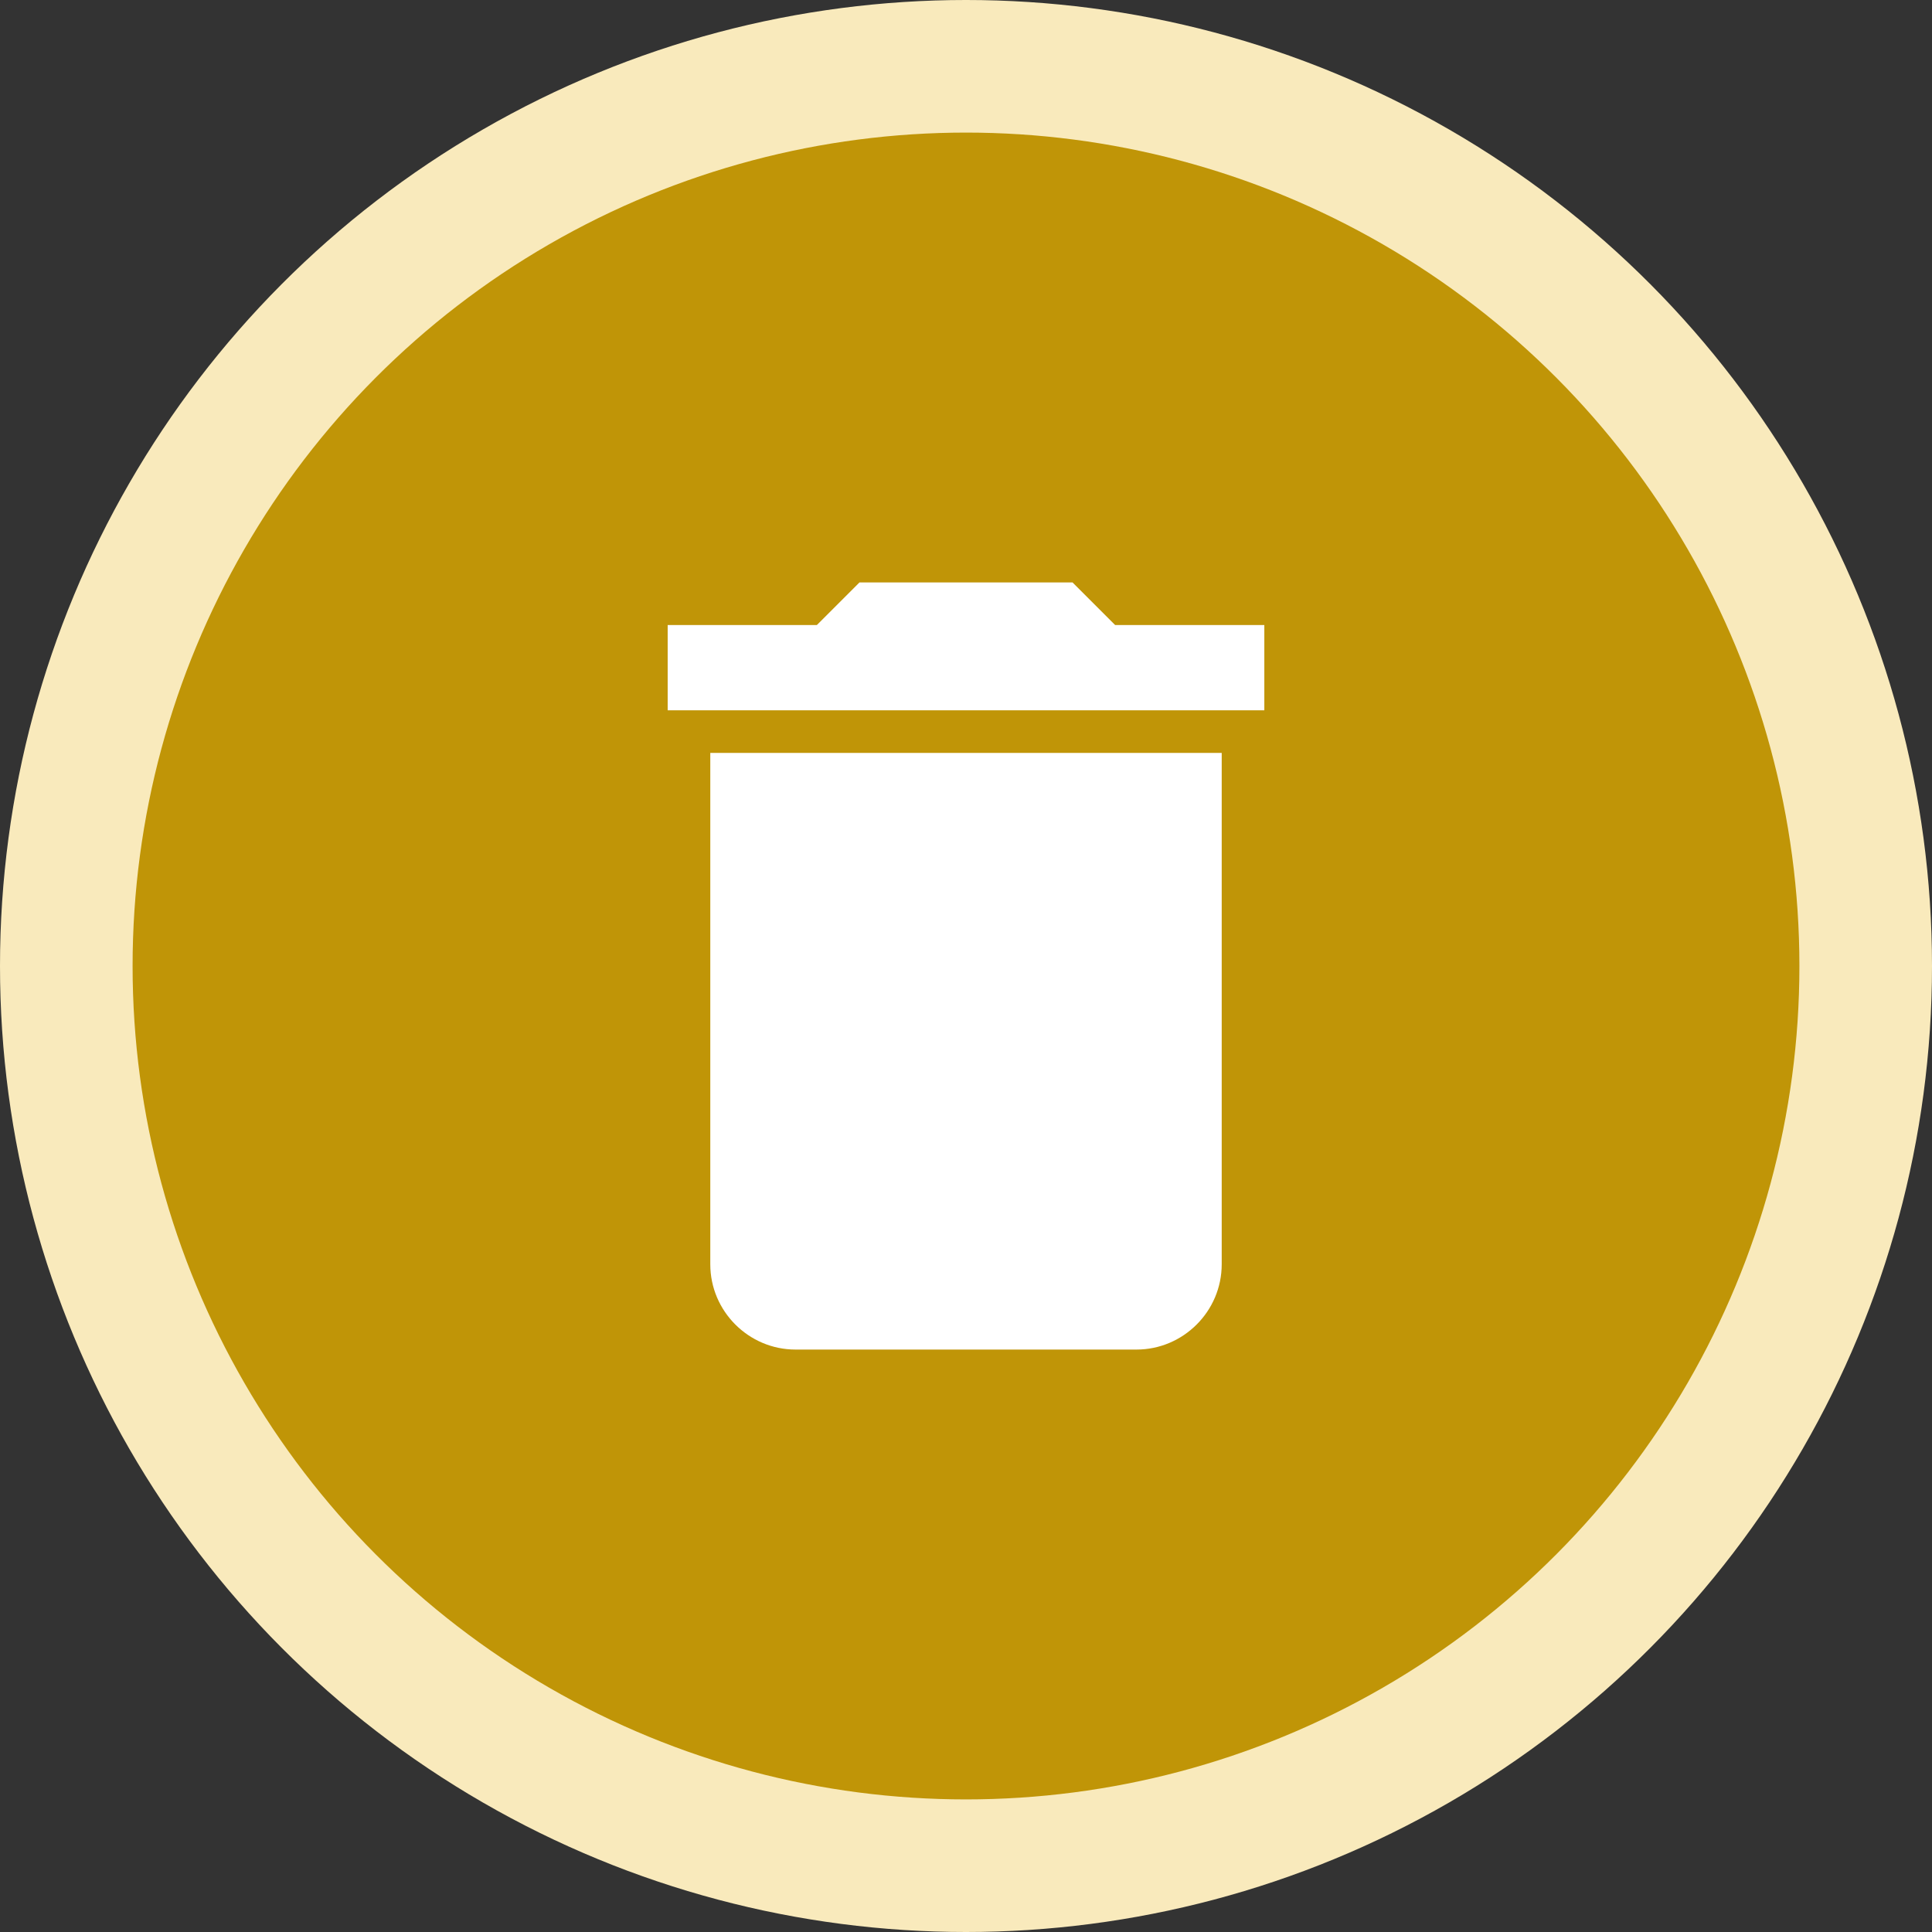 <svg width="102" height="102" viewBox="0 0 102 102" fill="none" xmlns="http://www.w3.org/2000/svg">
<rect x="0" y="0" width="102" height="102" fill="#333333" stroke="none"/>
<circle cx="51" cy="51" r="51" fill="#F9EABC"/>
<circle cx="51" cy="51" r="44" fill="#C09507"/>
<path d="M37.5 66.75C37.5 69.225 39.525 71.25 42 71.25H60C62.475 71.25 64.5 69.225 64.5 66.75V39.75H37.5V66.75ZM66.75 33H58.875L56.625 30.75H45.375L43.125 33H35.25V37.5H66.75V33Z" fill="white"/>
</svg>
